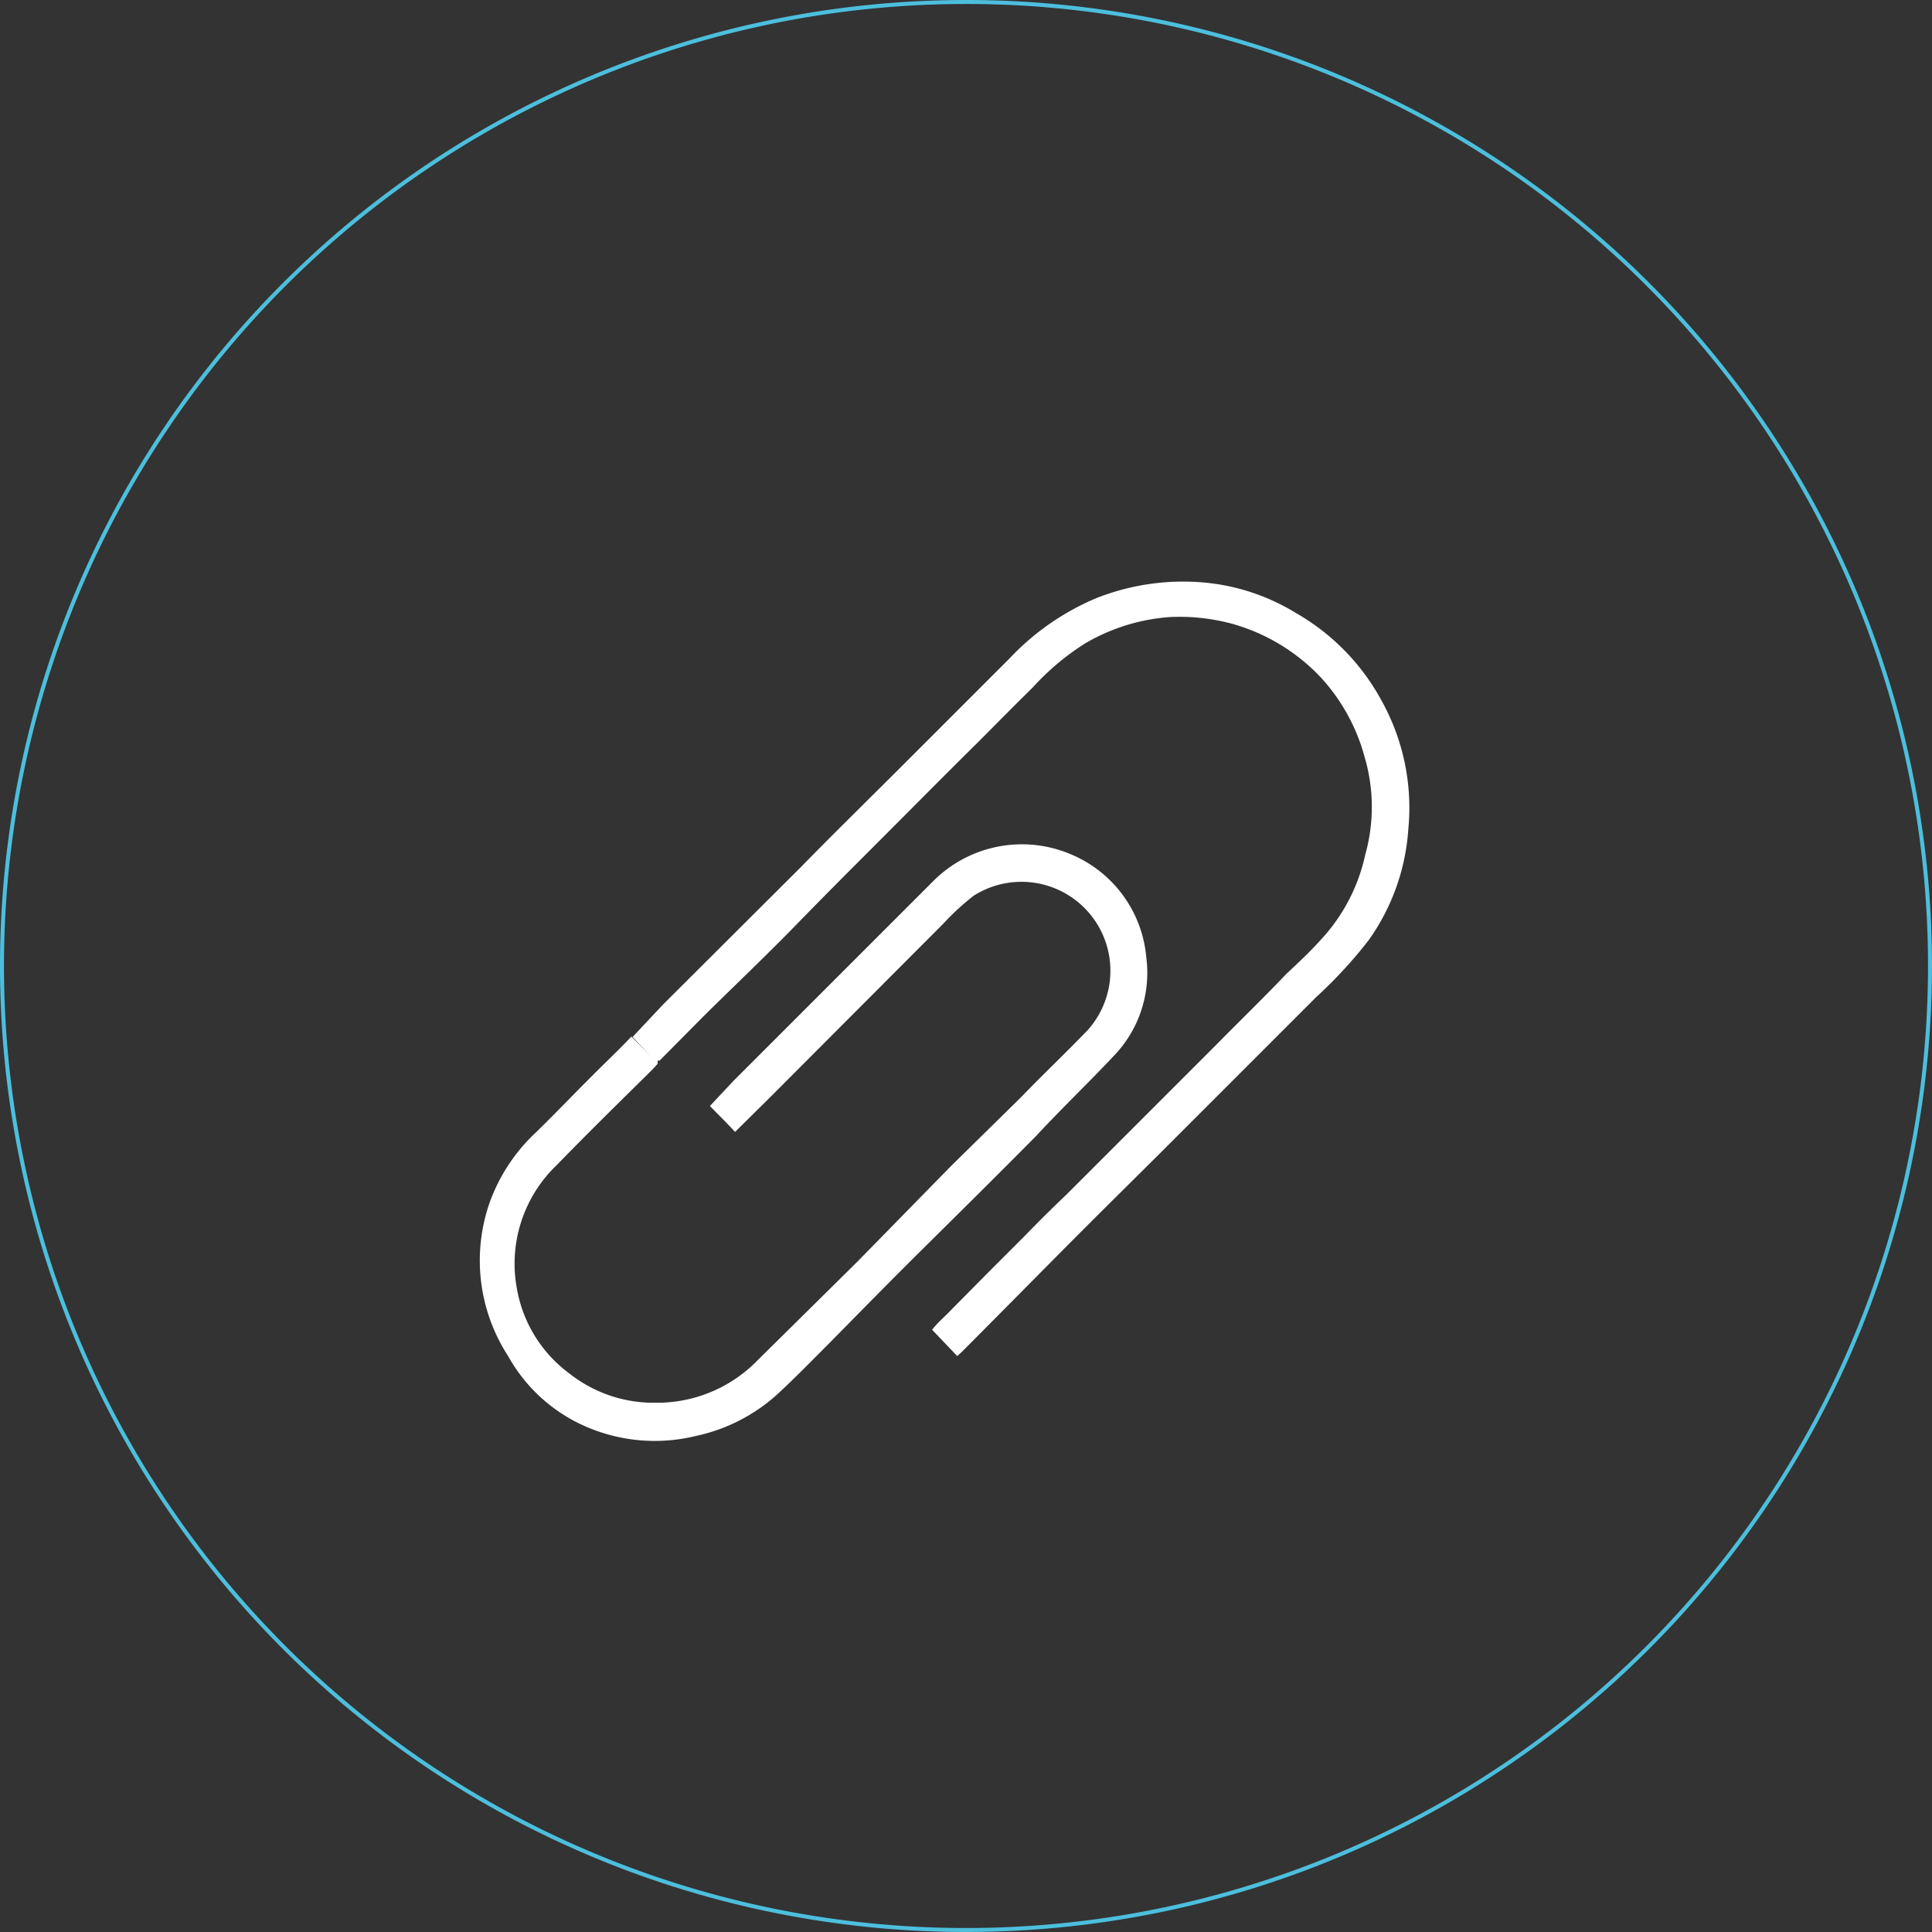 <svg xmlns="http://www.w3.org/2000/svg" viewBox="0 0 48.44 48.44"><rect x="0" y="0" width="48.44" height="48.44" fill="#333333" stroke="none"/><defs><style>.cls-100{fill:none;stroke:#4cbfdd;stroke-miterlimit:10;stroke-width:0.1px;}.cls-200{fill:#fff;}</style></defs><title>Fichier 2</title><g id="Calque_2" data-name="Calque 2"><g id="Calque_1-2" data-name="Calque 1"><path class="cls-100" d="M48.39,24.22A24.17,24.17,0,1,1,24.21.05,24.16,24.16,0,0,1,48.39,24.22Z"/><path class="cls-200" d="M16.49,26.67c-.13.15-.29.3-.42.43-.71.7-1.42,1.4-2.11,2.11a3.42,3.42,0,0,0-1,3.1,3.36,3.36,0,0,0,1.32,2.13,3.4,3.4,0,0,0,2.16.73A3.51,3.51,0,0,0,19,34.1l2.49-2.46,2.37-2.42,1.74-1.71c.55-.57,1.13-1.12,1.66-1.67a2.23,2.23,0,0,0-2.85-3.38,6.24,6.24,0,0,0-.76.7l-4.35,4.36-.87.86c-.21-.23-.43-.44-.63-.65l.59-.63c1-1,2-2,3-3l2-2a3.14,3.14,0,0,1,3.53-.65A3.09,3.09,0,0,1,28.74,24a3,3,0,0,1-.83,2.49c-.62.66-1.3,1.31-1.94,2-.92.93-1.85,1.85-2.79,2.78s-1.63,1.64-2.44,2.46c-.4.4-.8.81-1.22,1.2A4.4,4.4,0,0,1,17.46,36a4.33,4.33,0,0,1-3-.34A4.09,4.09,0,0,1,12.74,34a4.4,4.4,0,0,1-.47-3.83,4.48,4.48,0,0,1,1.18-1.79c.47-.46.92-.93,1.38-1.39s.68-.66,1-1l.63.63"/><path class="cls-200" d="M16.49,26.67,15.86,26l.76-.81,3.47-3.46c.83-.85,1.68-1.68,2.51-2.51l2.72-2.72A6.38,6.38,0,0,1,27.48,15a5.92,5.92,0,0,1,2.76-.39,5.33,5.33,0,0,1,2.27.77,5.6,5.6,0,0,1,2.12,2.17,5.53,5.53,0,0,1,.68,3.24,5.41,5.41,0,0,1-1,2.79A11.47,11.47,0,0,1,33,25l-3.84,3.84-1.36,1.35c-1.24,1.23-2.45,2.47-3.7,3.72L24,34l-.63-.66c.14-.18.33-.34.49-.51l.94-.95.86-.86c.36-.37.71-.72,1.09-1.08l2-2,1.74-1.74c.58-.59,1.19-1.18,1.77-1.79.29-.27.58-.54.83-.82a4.53,4.53,0,0,0,1.14-2.16A4.43,4.43,0,0,0,34.22,19a4.8,4.8,0,0,0-1.09-2,4.85,4.85,0,0,0-2.2-1.35,5.05,5.05,0,0,0-1.58-.18,4.87,4.87,0,0,0-2.14.66,6.33,6.33,0,0,0-1.32,1.11c-.47.46-.94.94-1.39,1.39-.82.81-1.62,1.62-2.43,2.43s-1.42,1.42-2.13,2.15-1.51,1.49-2.27,2.24l-1.13,1.14s-.05,0-.05,0"/></g></g></svg>